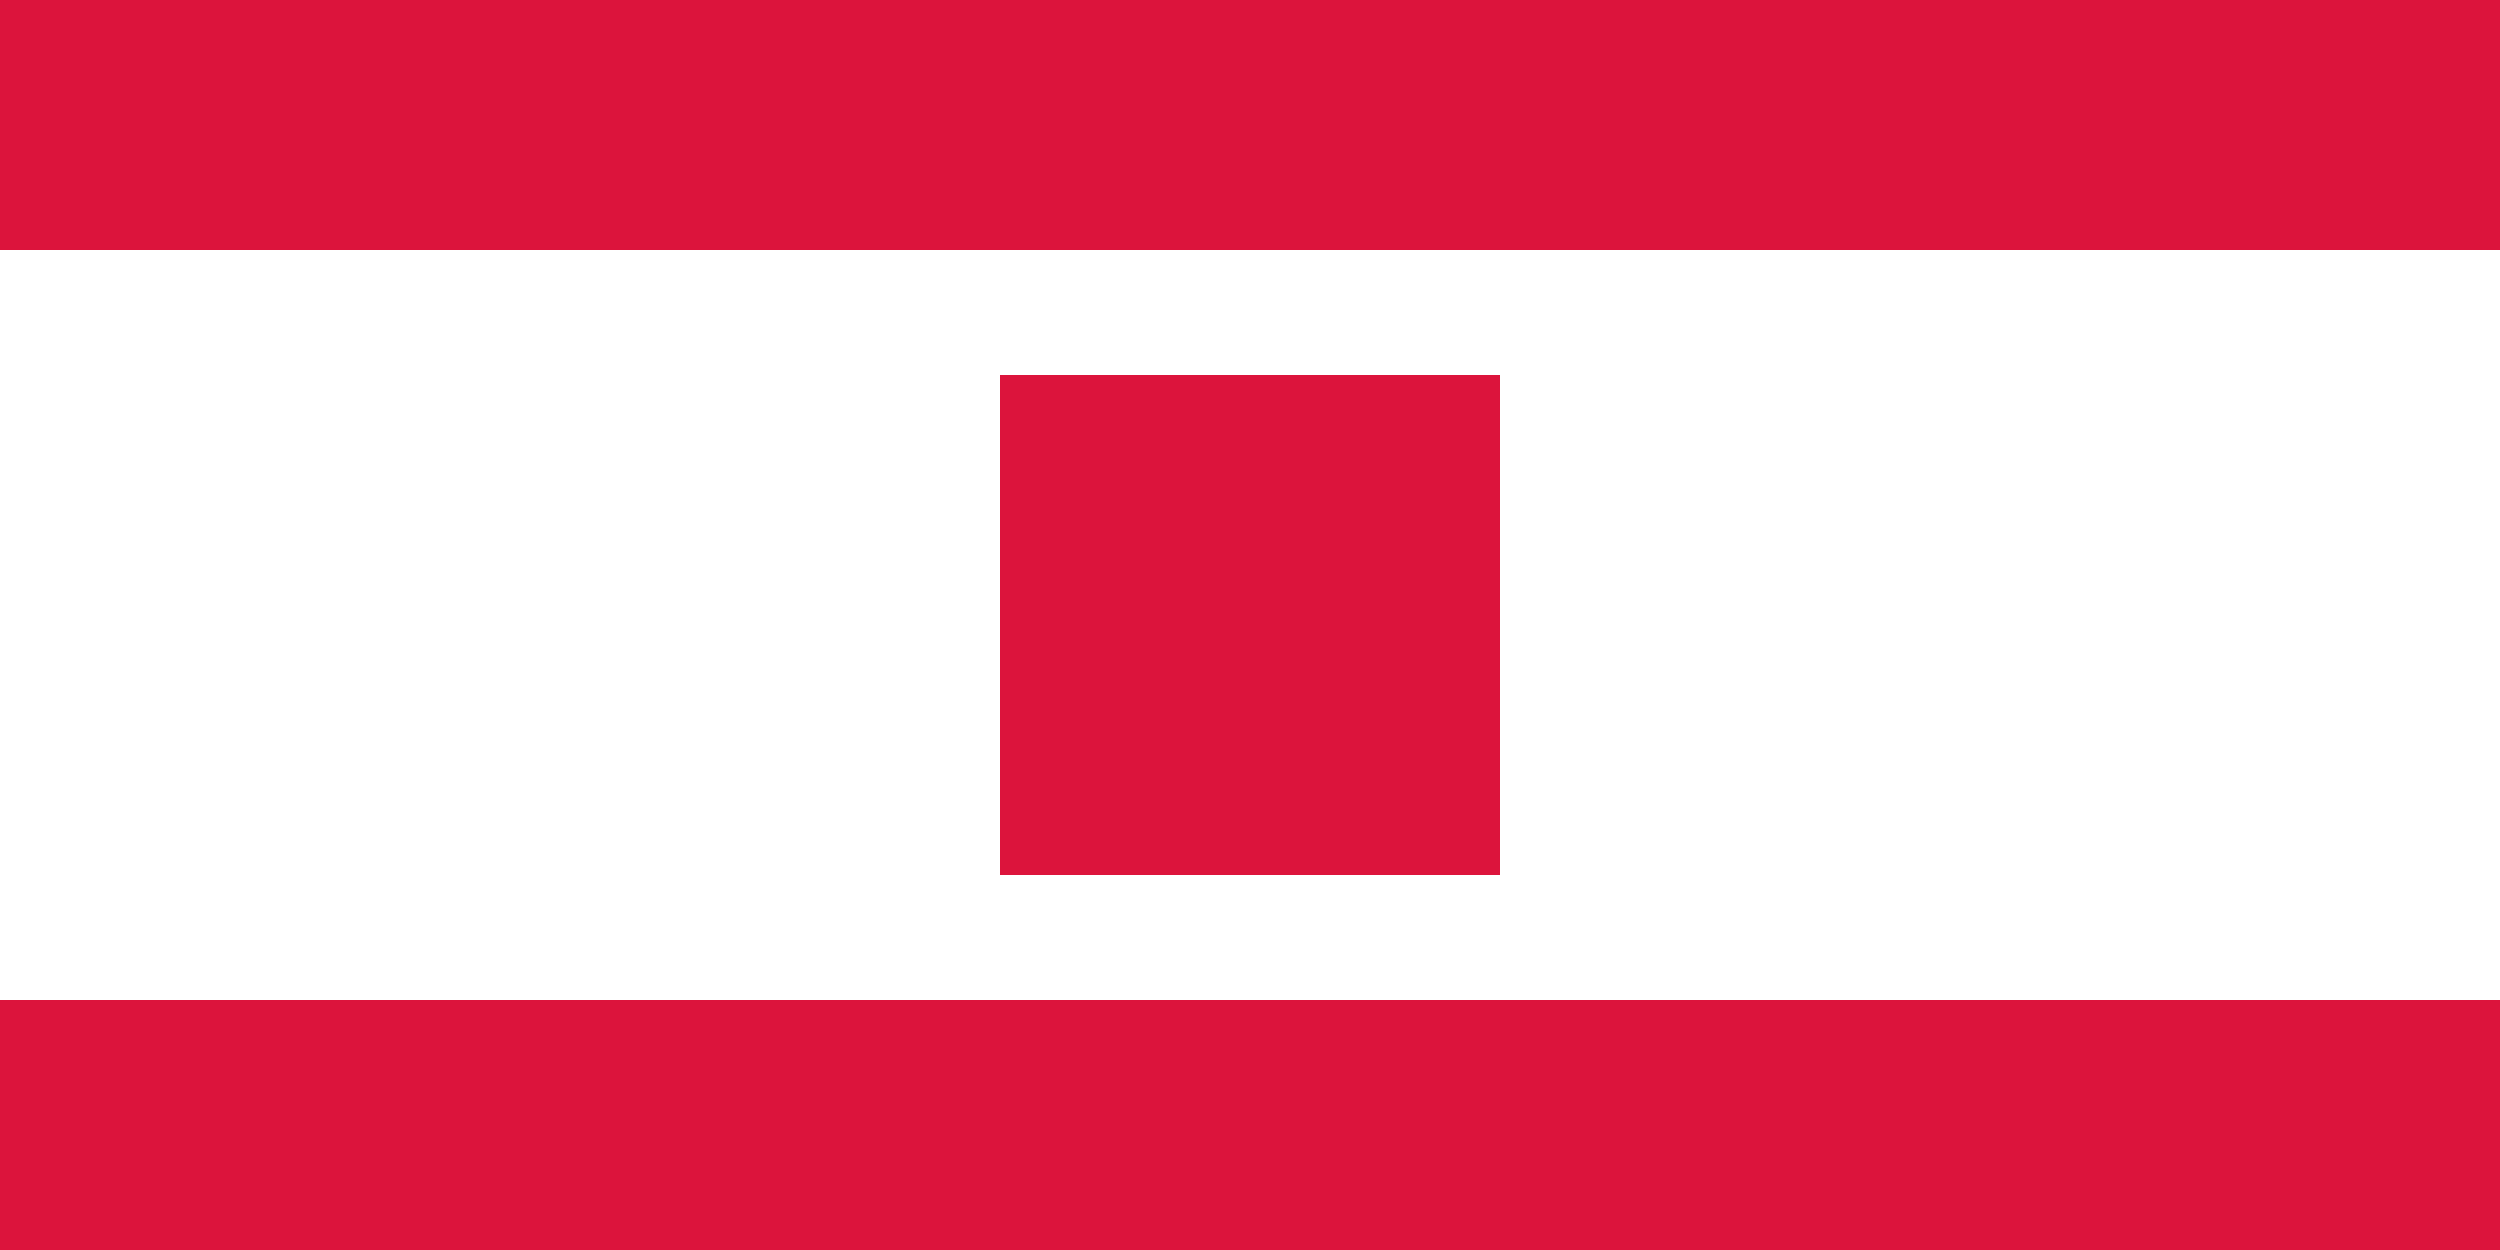 <?xml version="1.0" encoding="utf-8"?>

<svg xmlns="http://www.w3.org/2000/svg" version="1.1" width="200" height="100" viewBox="0 0 20 10">
    <rect x="0" y="0" width="200" height="100" fill="white" />

    <g id="strips" fill="crimson">
        <rect x="0" y="0" width="20" height="2" />
        <rect x="0" y="8" width="20" height="2" />
    </g>

    <g id="cross">
        <rect x="8" y="3" width="4" height="4" fill="crimson" />
        <path fill="white" />
    </g>

    <script>
        function cross_path(x, y, w, h, d) {
            const c = d * Math.sqrt(2) / 2;
            return `M ${x} ${y} h ${c} l ${w/2-c} ${h/2-c} l ${w/2-c} ${-h/2+c}
                    h ${c} v${c} l ${-w/2+c} ${h/2-c} l ${w/2-c} ${h/2-c}
                    v ${c} h ${-c} l ${-w/2+c} ${-h/2+c} l ${-w/2+c} ${h/2-c}
                    h ${-c} v ${-c} l ${w/2-c} ${-h/2+c} l ${-w/2+c} ${-h/2+c}
                    Z`;
        }

        const path = document.querySelector('#cross path'),
              p = 1.61803398875/10;
        
        path.setAttribute('d', cross_path(8+p, 3+p, 4-2*p, 4-2*p, 1));
    </script>
</svg>
